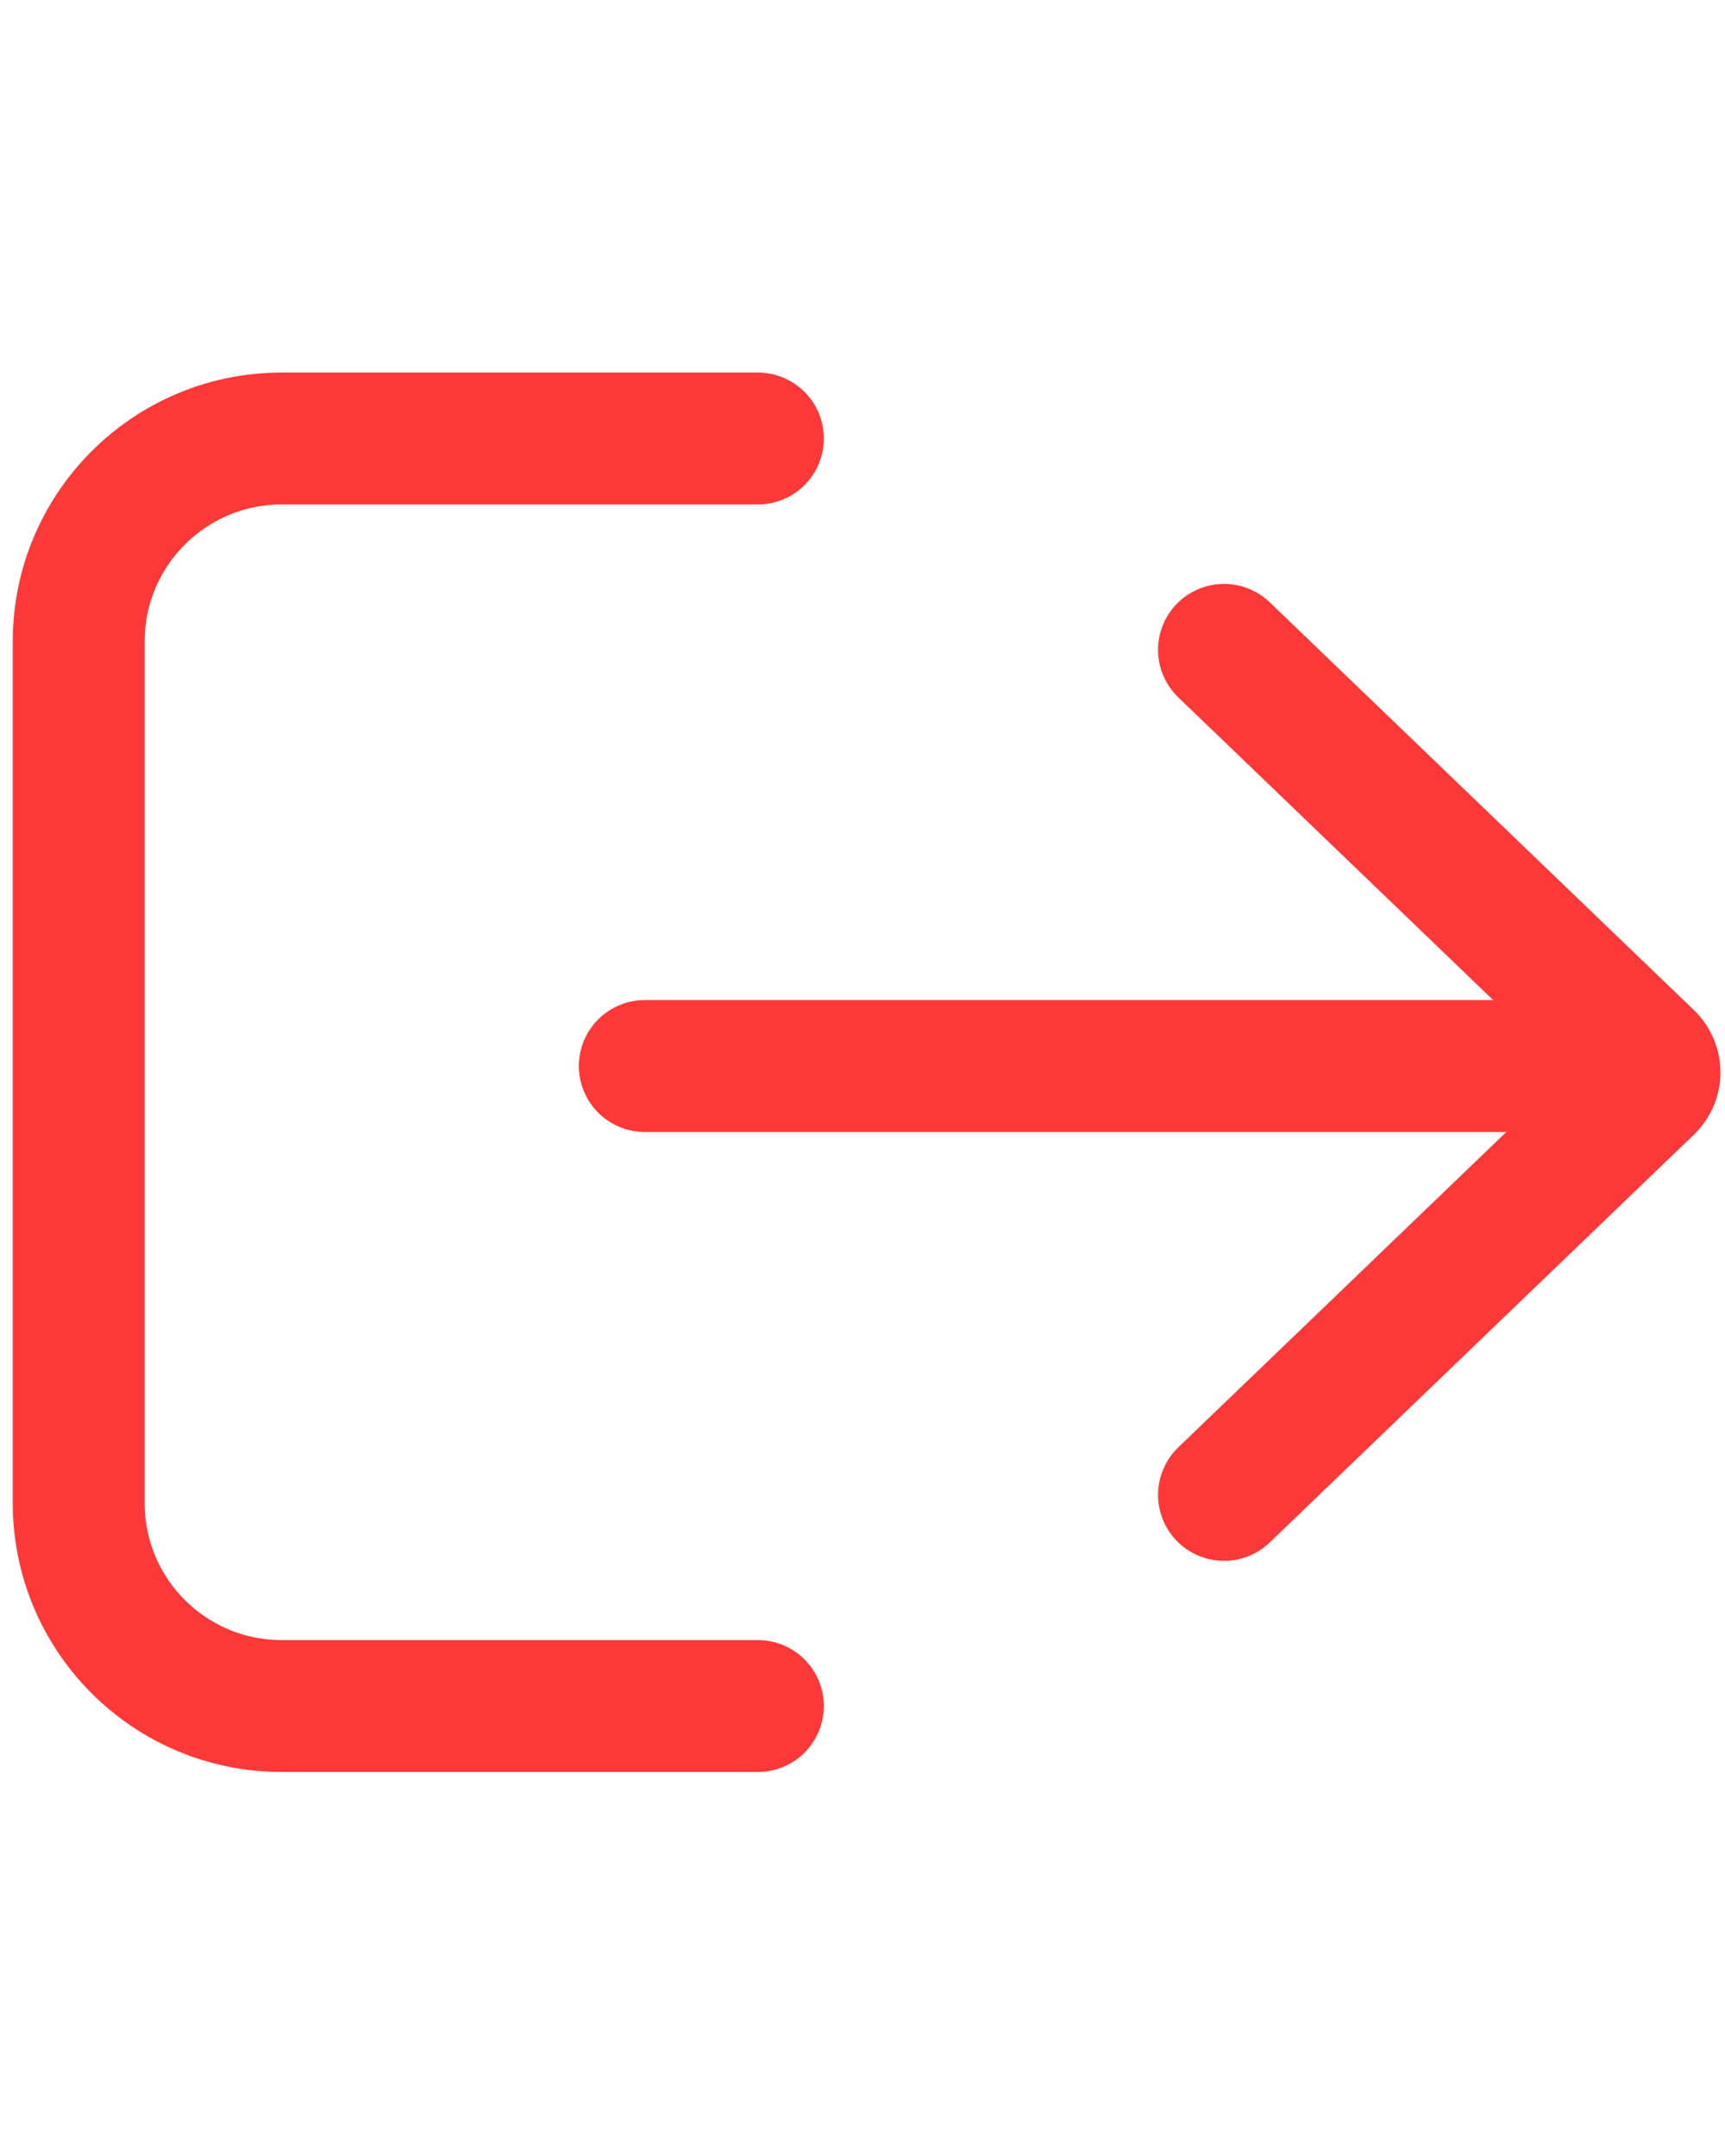 <svg width="80" height="100" viewBox="0 0 17 15" fill="none" xmlns="http://www.w3.org/2000/svg">
<path d="M6.355 7.382L15.607 7.382" stroke="#FD3838" stroke-width="1.3" stroke-linecap="round"/>
<path d="M12.063 3.28L16.244 7.3C16.326 7.379 16.326 7.51 16.244 7.589L12.063 11.609" stroke="#FD3838" stroke-width="1.3" stroke-linecap="round"/>
<path d="M7.469 1.197H2.776C1.672 1.197 0.776 2.093 0.776 3.197V11.69C0.776 12.795 1.672 13.69 2.776 13.69H7.469" stroke="#FD3838" stroke-width="1.3" stroke-linecap="round"/>
</svg>
